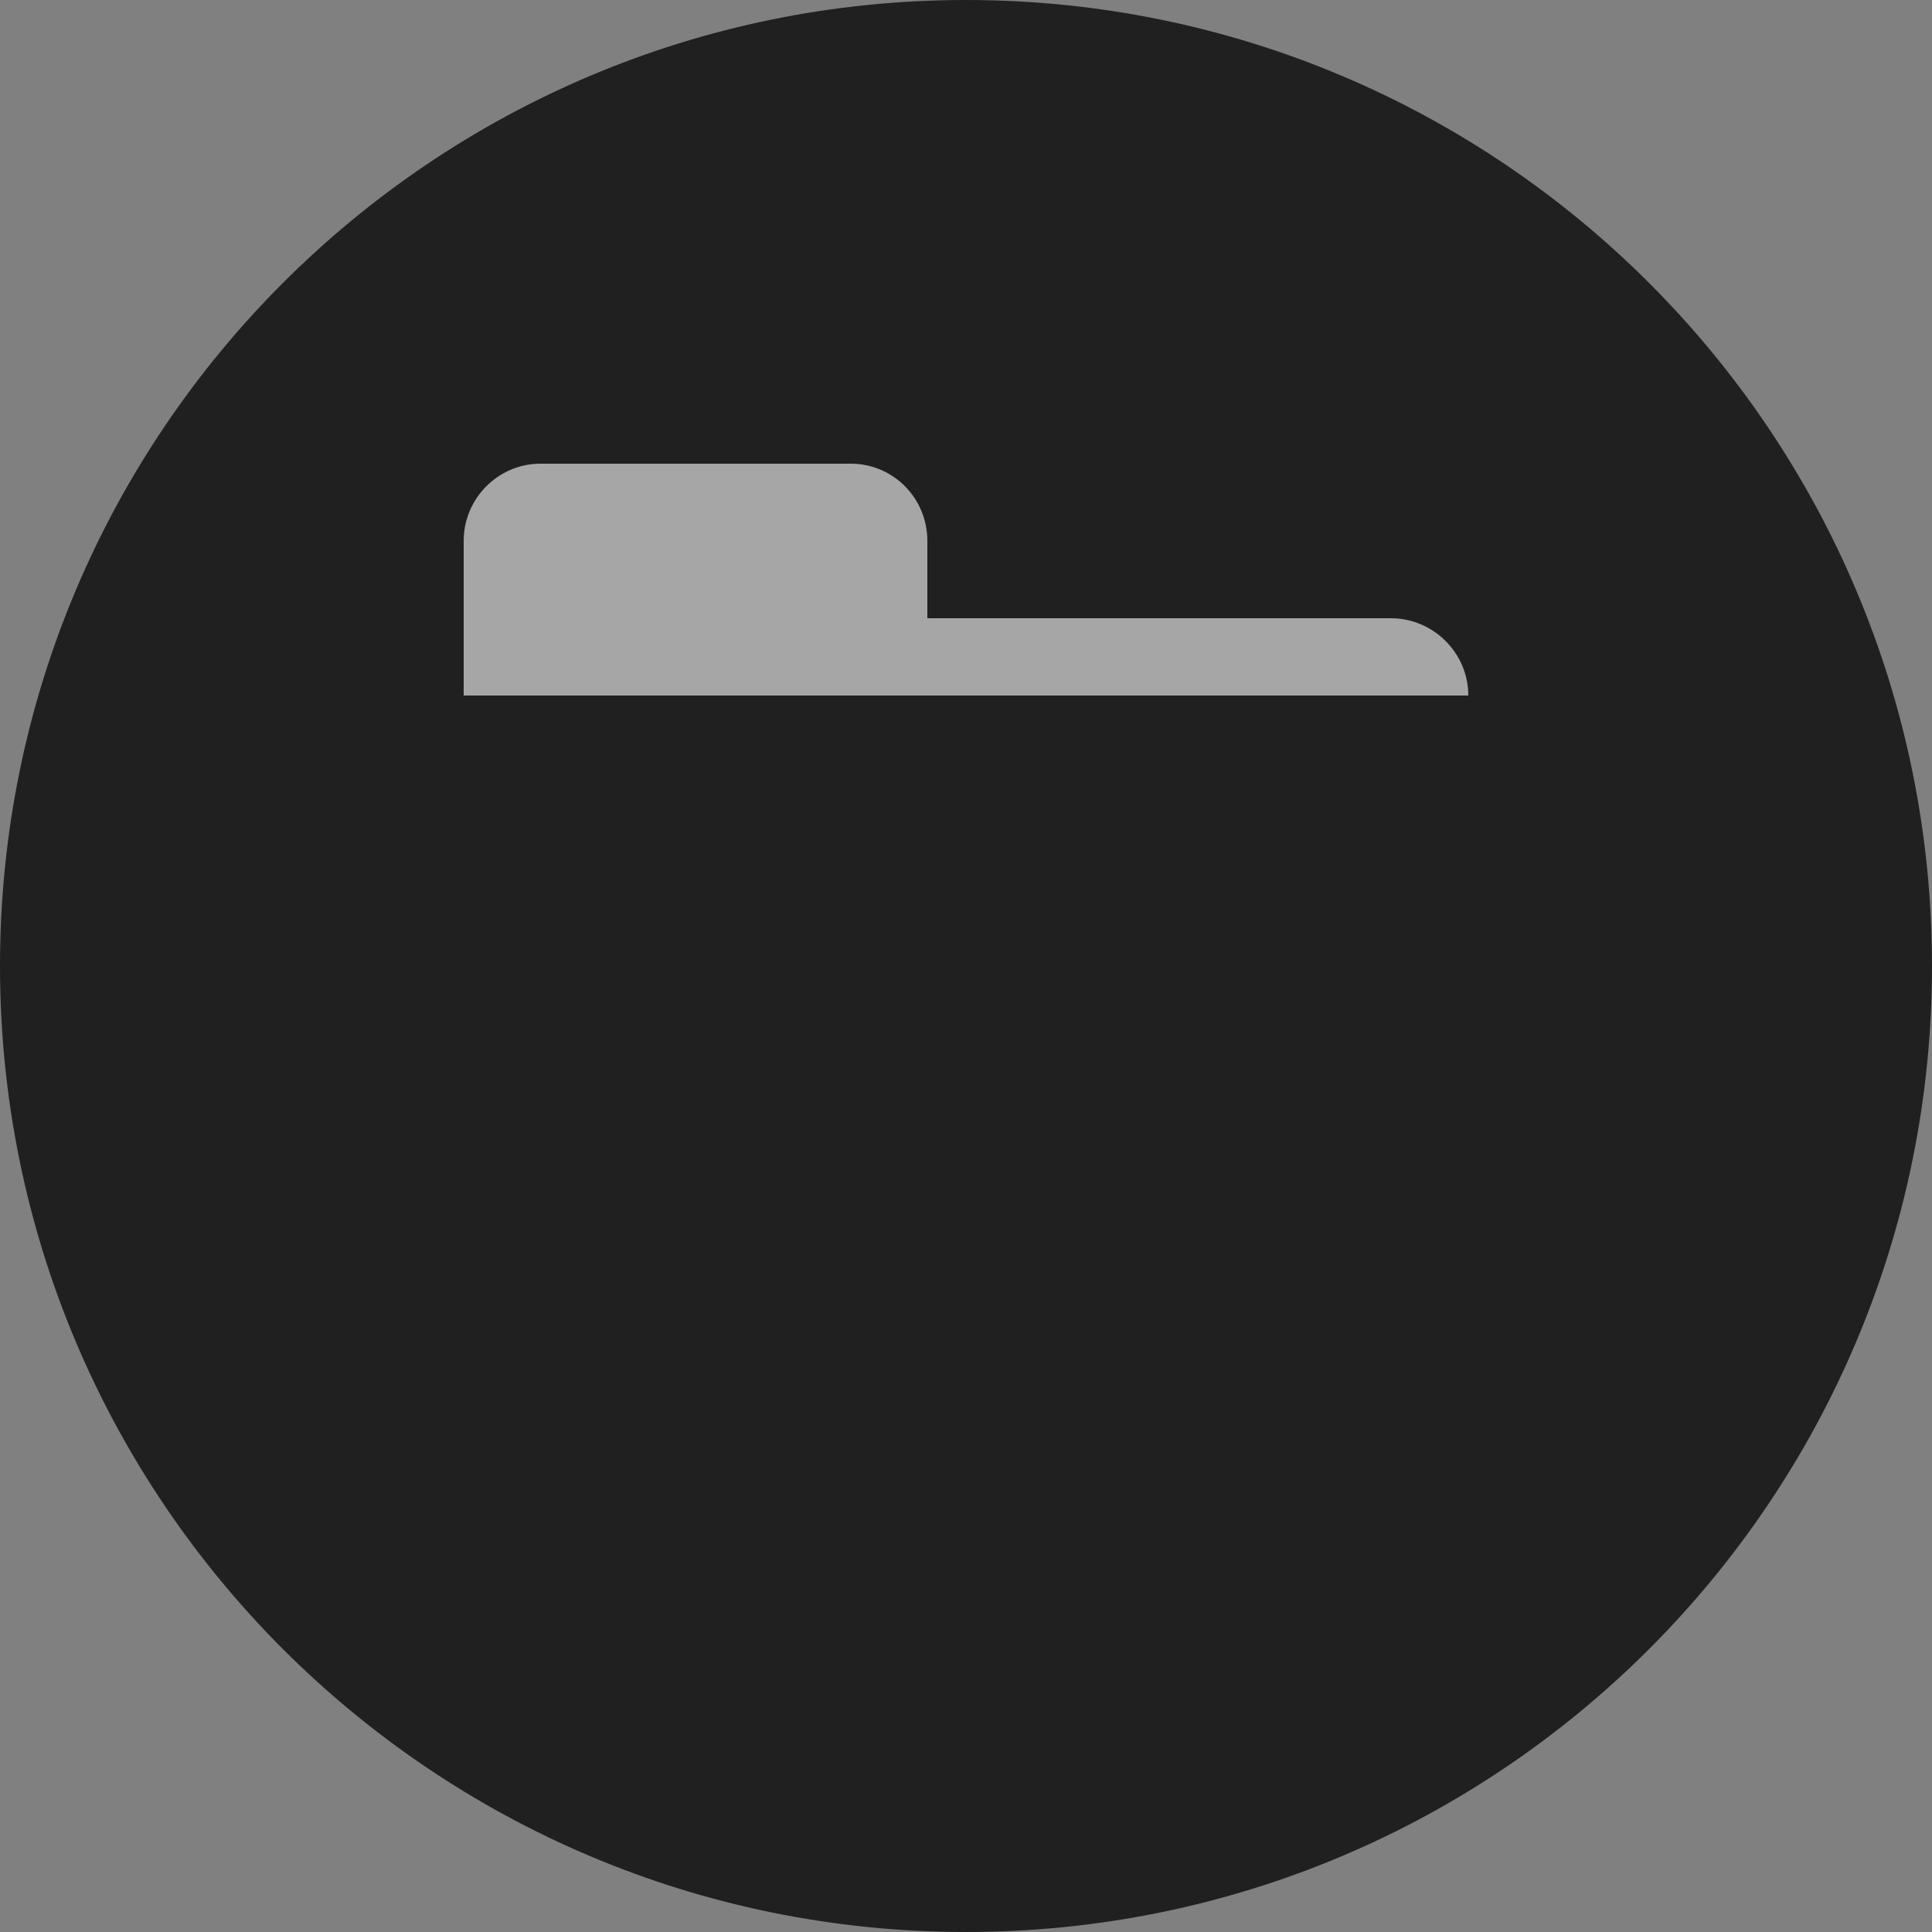 <?xml version="1.0" encoding="UTF-8" standalone="no"?>
<svg width="25px" height="25px" viewBox="0 0 25 25" version="1.1" xmlns="http://www.w3.org/2000/svg" xmlns:xlink="http://www.w3.org/1999/xlink">
    <rect x="0" y="0" width="25" height="25" fill="#808080" stroke="none"/>
    <!-- Generator: sketchtool 3.8.3 (29802) - http://www.bohemiancoding.com/sketch -->
    <title>E34C64ED-EBD7-49B6-BDD9-CB729162705A</title>
    <desc>Created with sketchtool.</desc>
    <defs>
        <rect id="path-1" x="6" y="10" width="13" height="8" rx="1"></rect>
        <mask id="mask-2" maskContentUnits="userSpaceOnUse" maskUnits="objectBoundingBox" x="0" y="0" width="13" height="8" fill="white">
            <use xlink:href="#path-1"></use>
        </mask>
    </defs>
    <g id="Symbols" stroke="none" stroke-width="1" fill="none" fill-rule="evenodd">
        <g id="Room-list-Copy-3" transform="translate(-58, -726)">
            <g id="icons_directory" transform="translate(58, 726)">
                <path d="M12.5,25 C19.404,25 25,19.404 25,12.5 C25,5.596 19.404,0 12.5,0 C5.596,0 0,5.596 0,12.5 C0,19.404 5.596,25 12.5,25 Z" id="Oval-1-Copy-7" fill="#202020"></path>
                <use id="Rectangle-9" stroke="#FFFFFF" mask="url(#mask-2)" stroke-width="2" opacity="0.8" xlink:href="#path-1"></use>
                <path d="M6,9 L6,6.999 C6,6.447 6.451,6 6.991,6 L11.009,6 C11.556,6 12,6.444 12,7 L12,8 L17.997,8 C18.551,8 19,8.453 19,9 L19,9 L6,9 Z" id="Path-Copy" fill="#FFFFFF" opacity="0.6"></path>
            </g>
        </g>
    </g>
</svg>
